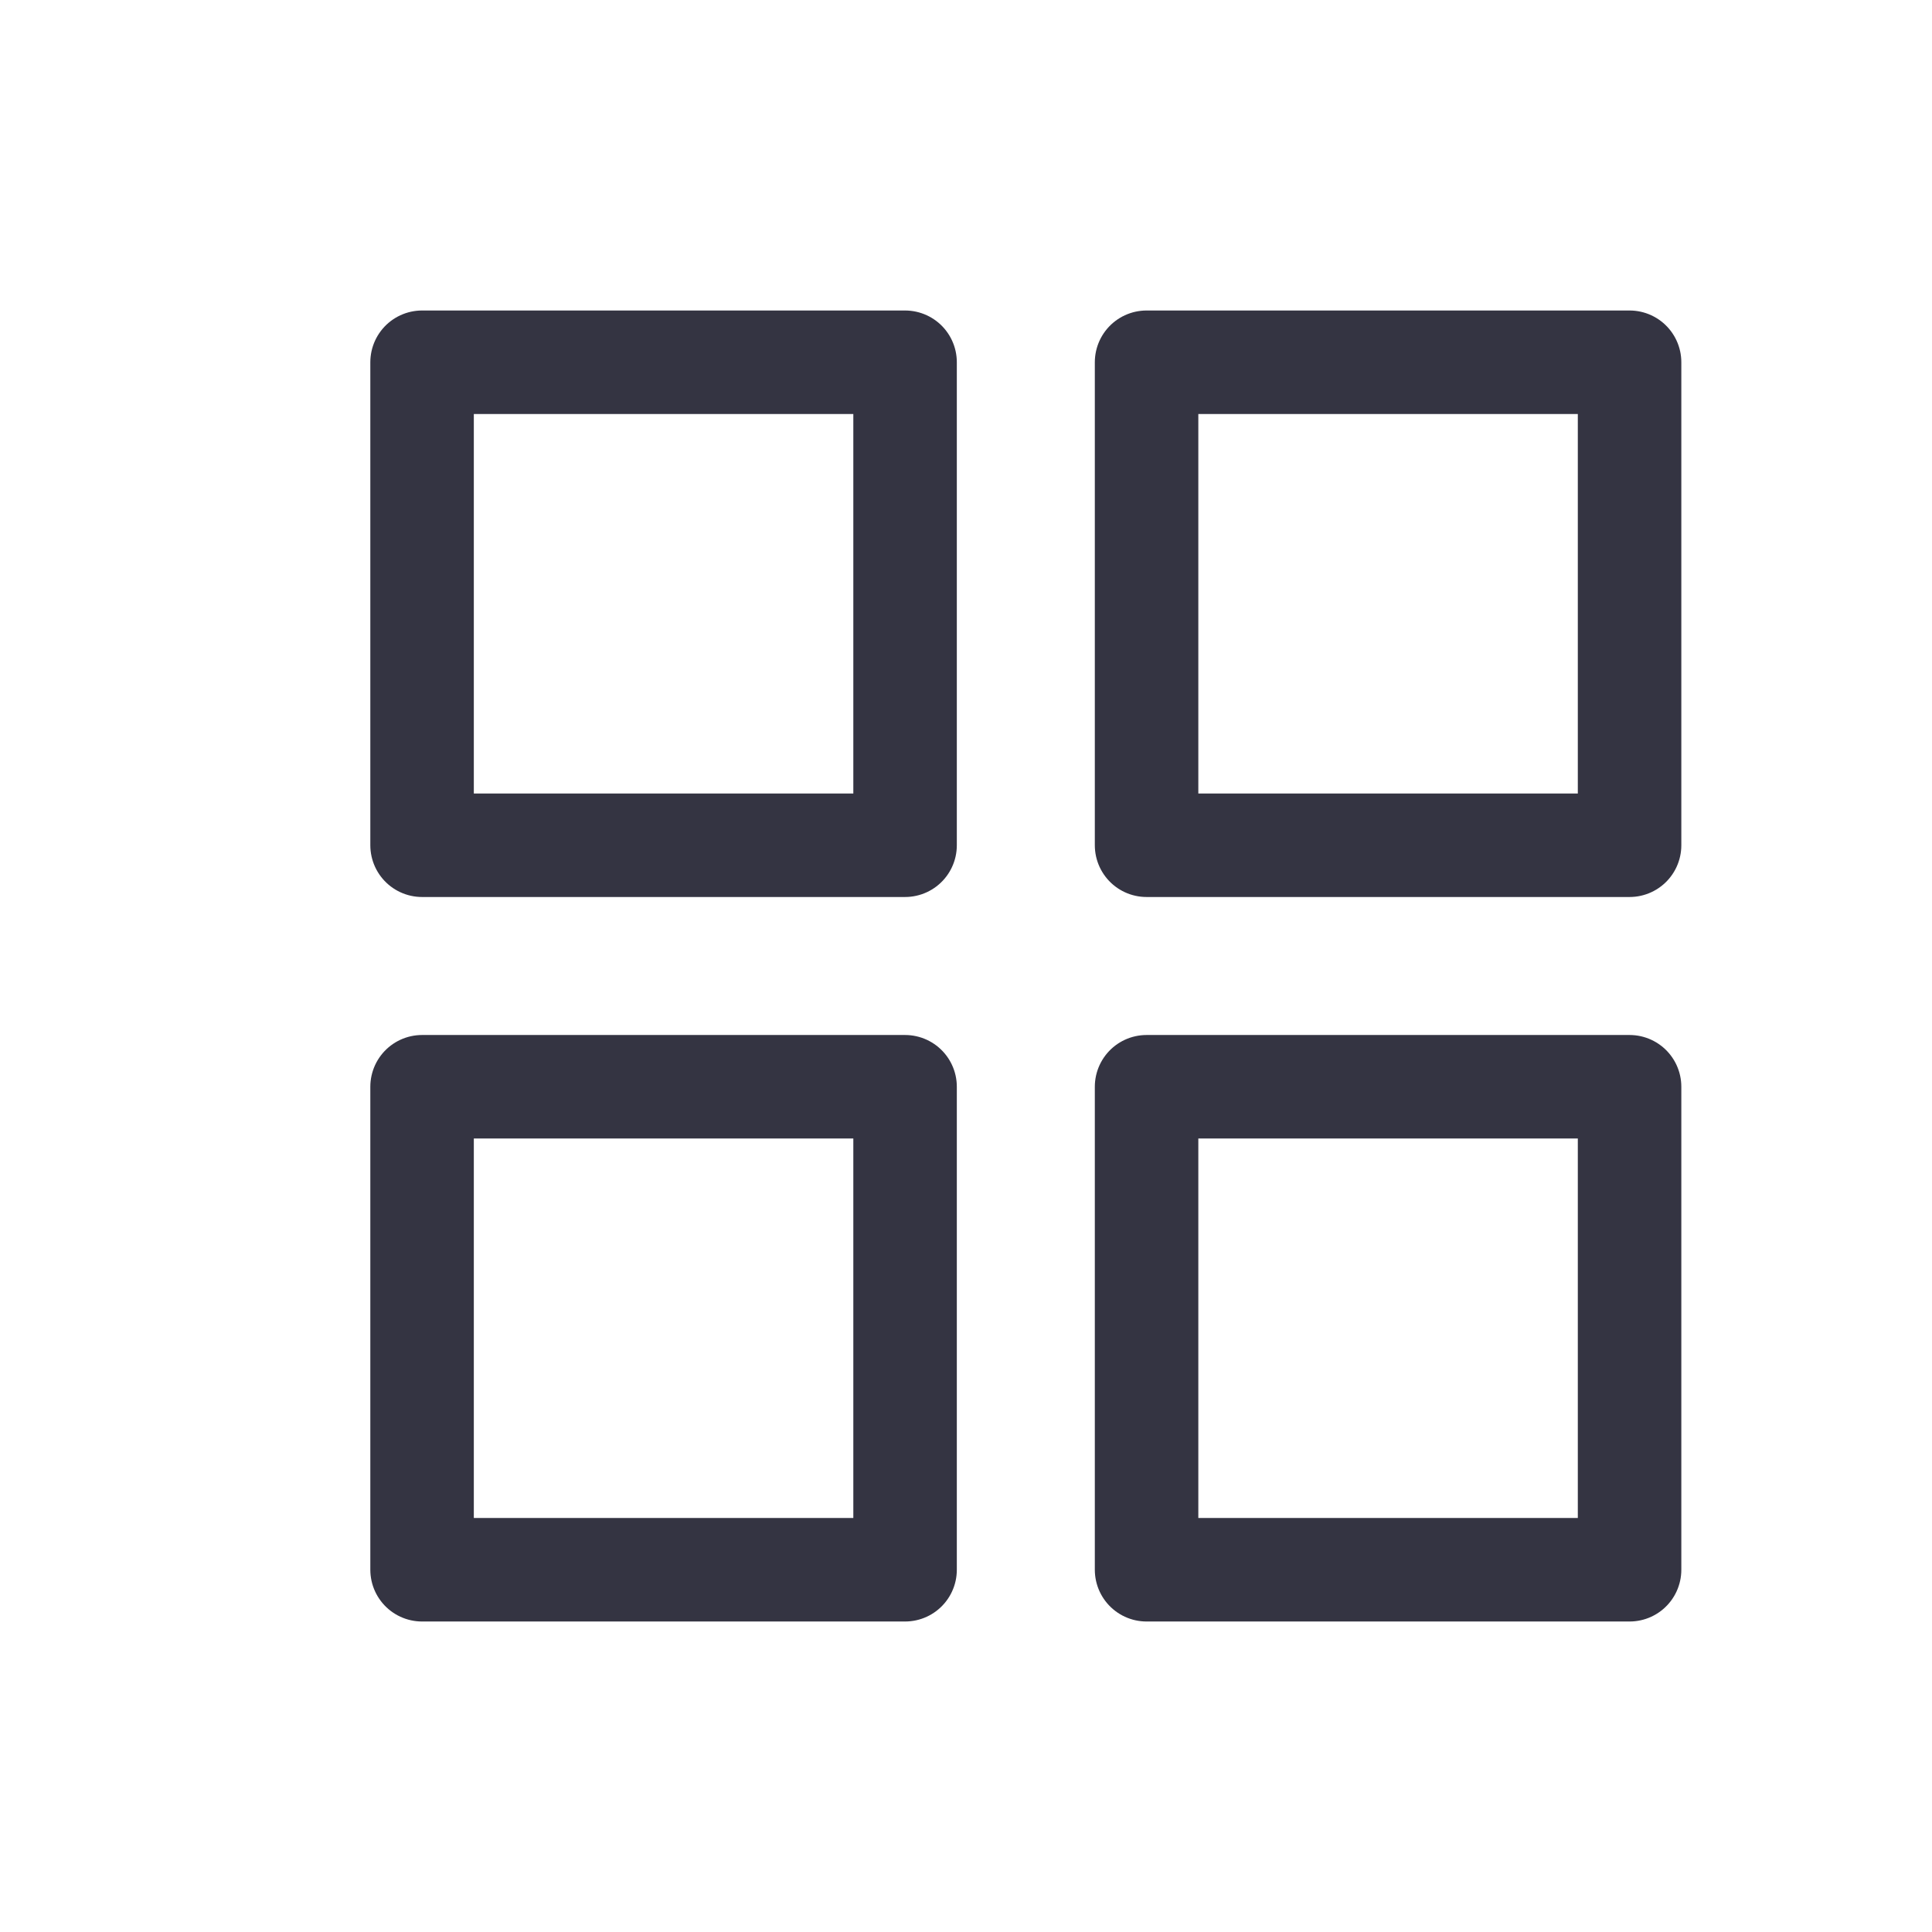 <svg width="28" height="28" viewBox="0 0 28 28" fill="none" xmlns="http://www.w3.org/2000/svg">
<g clip-path="url(#clip0_2_1219)">
<path d="M13.117 5.25H6.117V12.25H13.117V5.25Z" stroke="#343442" stroke-width="1.5" stroke-linecap="round" stroke-linejoin="round"/>
<path d="M23.617 5.25H16.617V12.25H23.617V5.25Z" stroke="#343442" stroke-width="1.5" stroke-linecap="round" stroke-linejoin="round"/>
<path d="M13.117 15.75H6.117V22.75H13.117V15.75Z" stroke="#343442" stroke-width="1.5" stroke-linecap="round" stroke-linejoin="round"/>
<path d="M23.617 15.75H16.617V22.75H23.617V15.75Z" stroke="#343442" stroke-width="1.5" stroke-linecap="round" stroke-linejoin="round"/>
</g>
<defs>
<clipPath id="clip0_2_1219">
<rect width="28" height="28" fill="white"/>
</clipPath>
</defs>
</svg>

